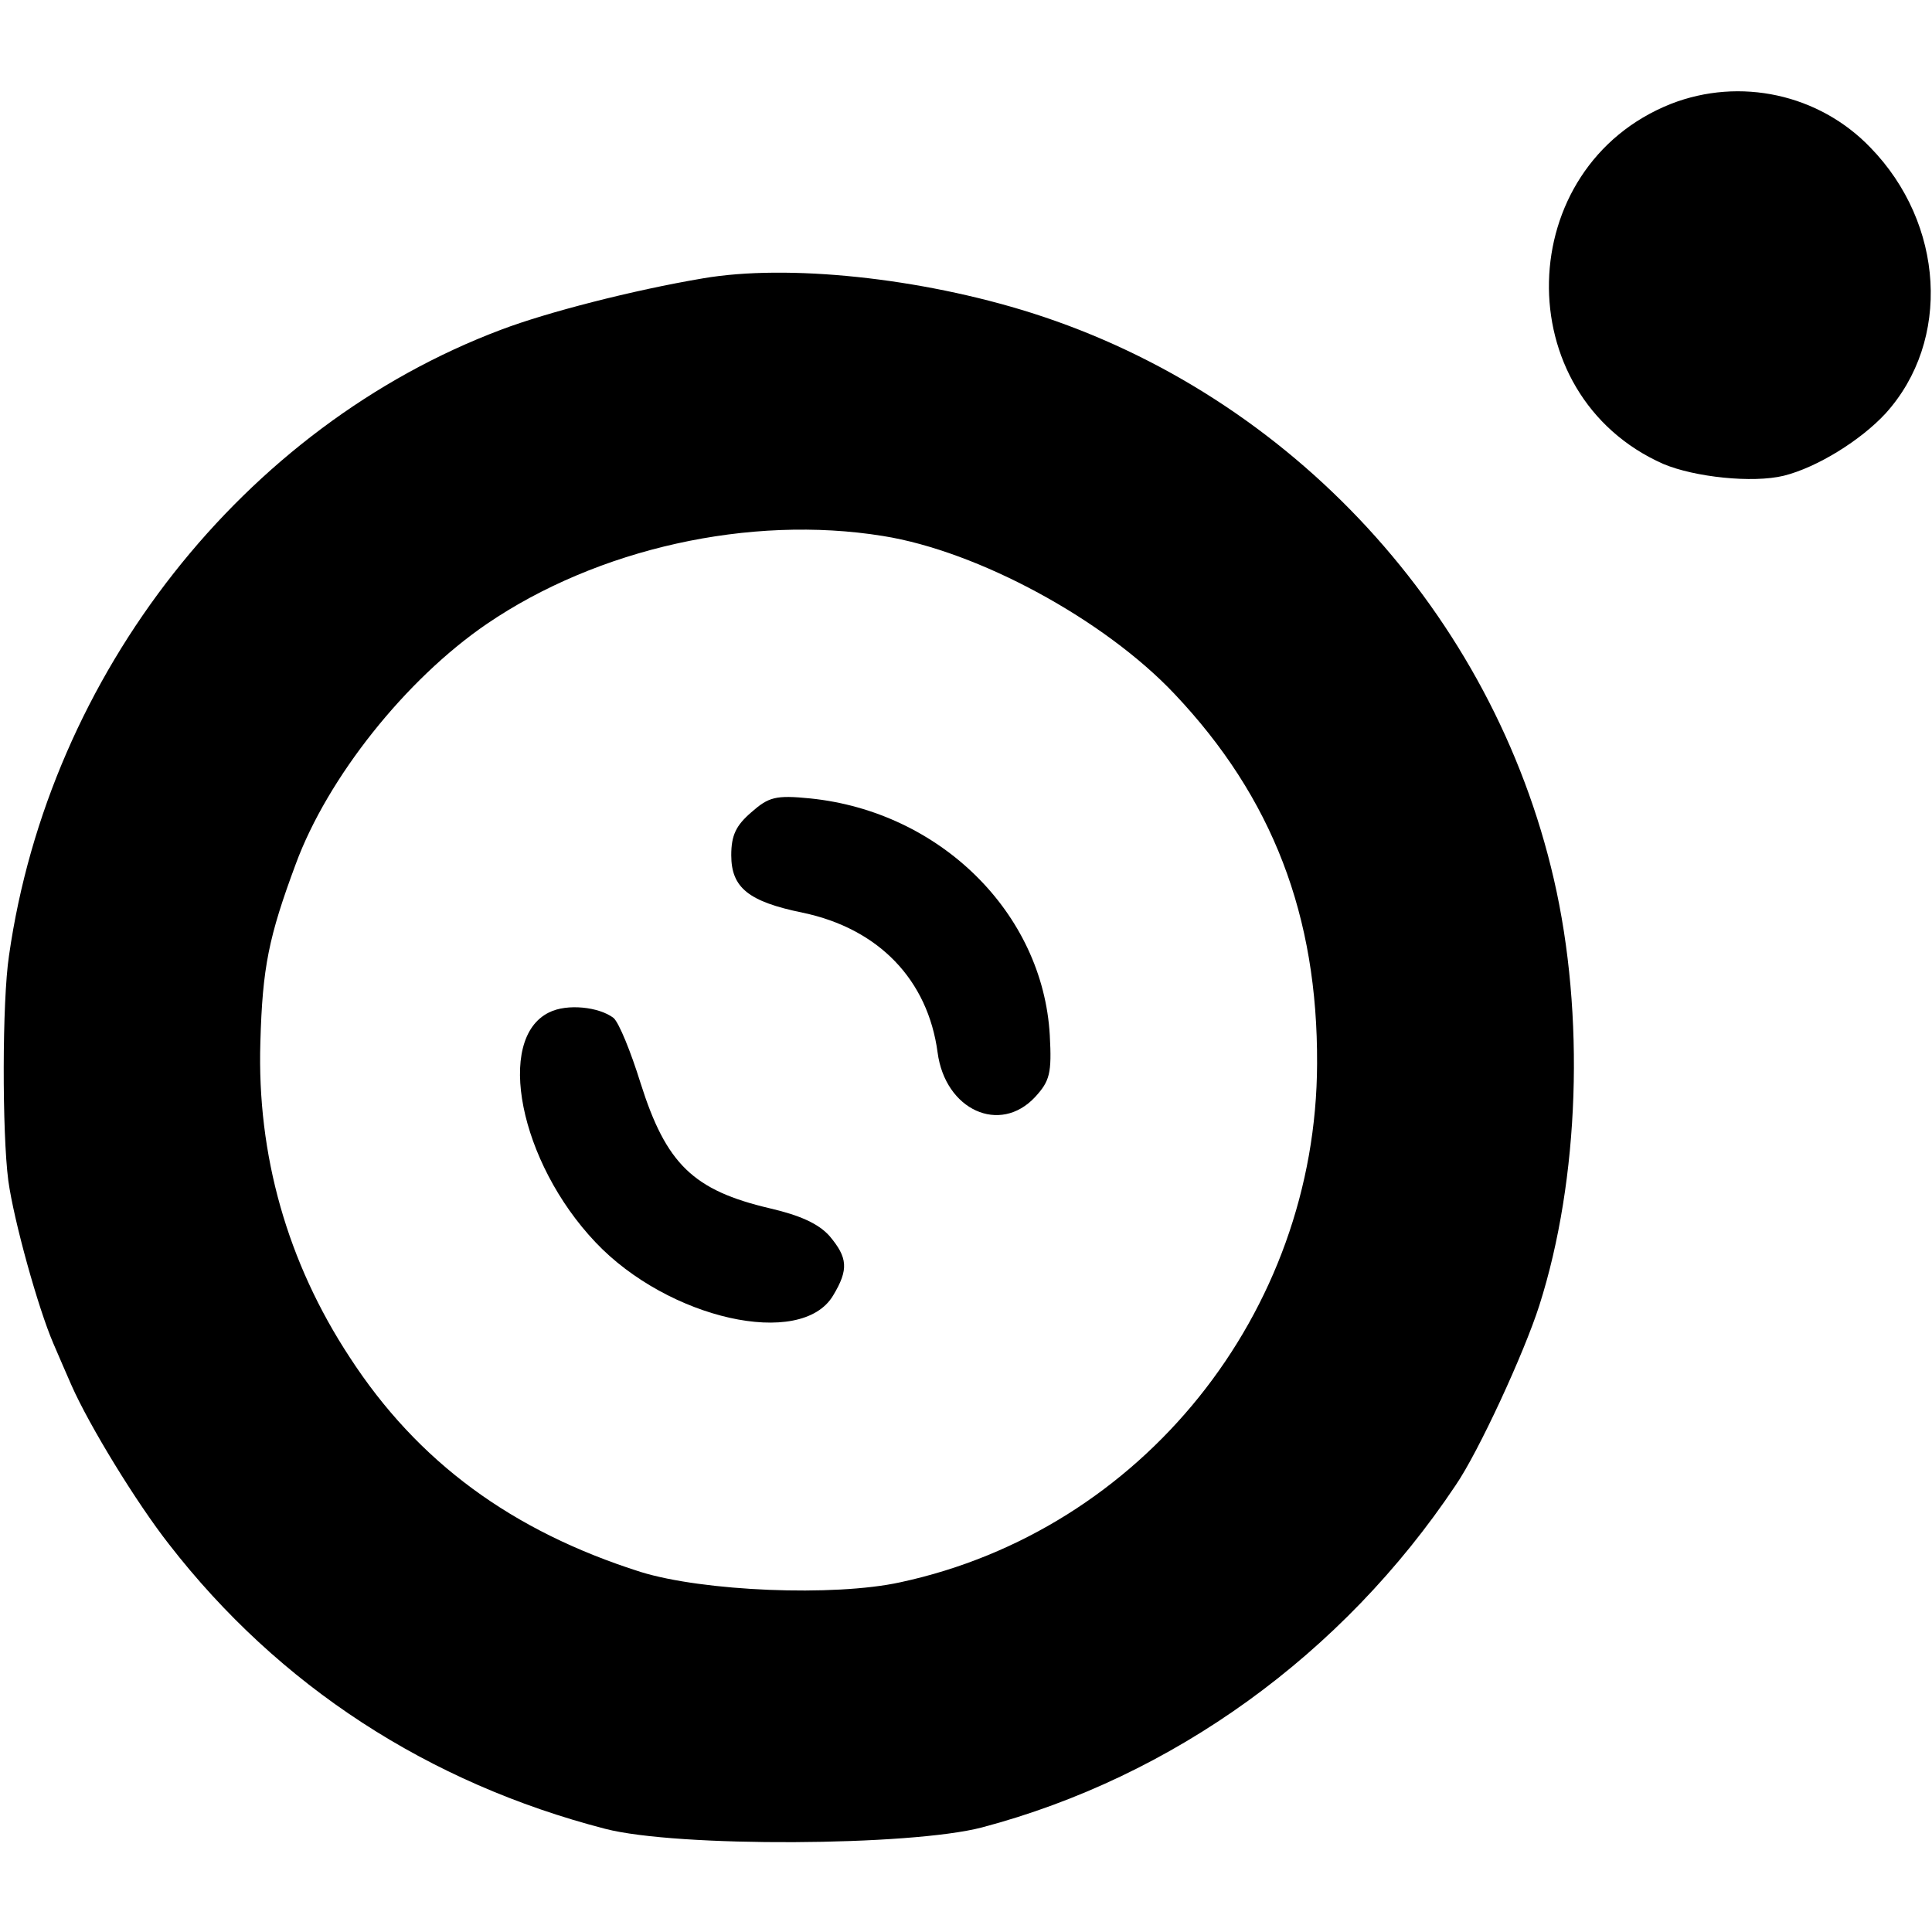 <?xml version="1.0" standalone="no"?>
<!DOCTYPE svg PUBLIC "-//W3C//DTD SVG 20010904//EN"
 "http://www.w3.org/TR/2001/REC-SVG-20010904/DTD/svg10.dtd">
<svg version="1.0" xmlns="http://www.w3.org/2000/svg"
 width="279pt" height="279pt" viewBox="0 0 279 279"
 preserveAspectRatio="xMidYMid meet">
<g transform="translate(0,279) scale(0.1,-0.1)"
fill="#000000" stroke="none">
<path d="M2413 2640 c-229 -91 -237 -420 -11 -520 45 -19 129 -28 174 -17 48
12 111 51 147 90 95 105 85 274 -22 384 -74 77 -188 102 -288 63z"/>
<path d="M1015 2388 c-101 -17 -225 -49 -291 -74 -372 -140 -653 -497 -711
-904 -10 -66 -10 -256 -1 -325 8 -58 43 -184 65 -235 8 -19 20 -46 26 -60 26
-59 94 -170 141 -230 159 -205 375 -345 630 -411 104 -27 441 -25 544 2 276
73 521 250 684 494 33 48 99 191 121 260 58 182 66 420 21 615 -88 383 -379
699 -754 818 -161 51 -353 71 -475 50z m260 -372 c138 -22 320 -121 421 -228
142 -150 207 -321 206 -534 -1 -360 -253 -674 -602 -749 -96 -21 -285 -13
-375 15 -186 59 -322 159 -420 310 -90 137 -134 292 -129 455 3 108 12 152 51
257 46 125 159 267 276 347 160 109 380 158 572 127z"/>
<path d="M1085 1617 c-22 -19 -29 -33 -29 -62 0 -47 25 -67 103 -83 110 -23
181 -97 195 -202 11 -83 90 -119 141 -64 21 23 24 34 21 89 -10 177 -159 323
-346 342 -50 5 -60 2 -85 -20z"/>
<path d="M793 1328 c-78 -38 -43 -216 67 -332 105 -111 297 -154 343 -77 23
38 21 55 -5 86 -16 18 -43 30 -86 40 -111 26 -150 64 -187 181 -14 45 -31 87
-39 94 -21 16 -67 21 -93 8z"/>
</g>
</svg>

